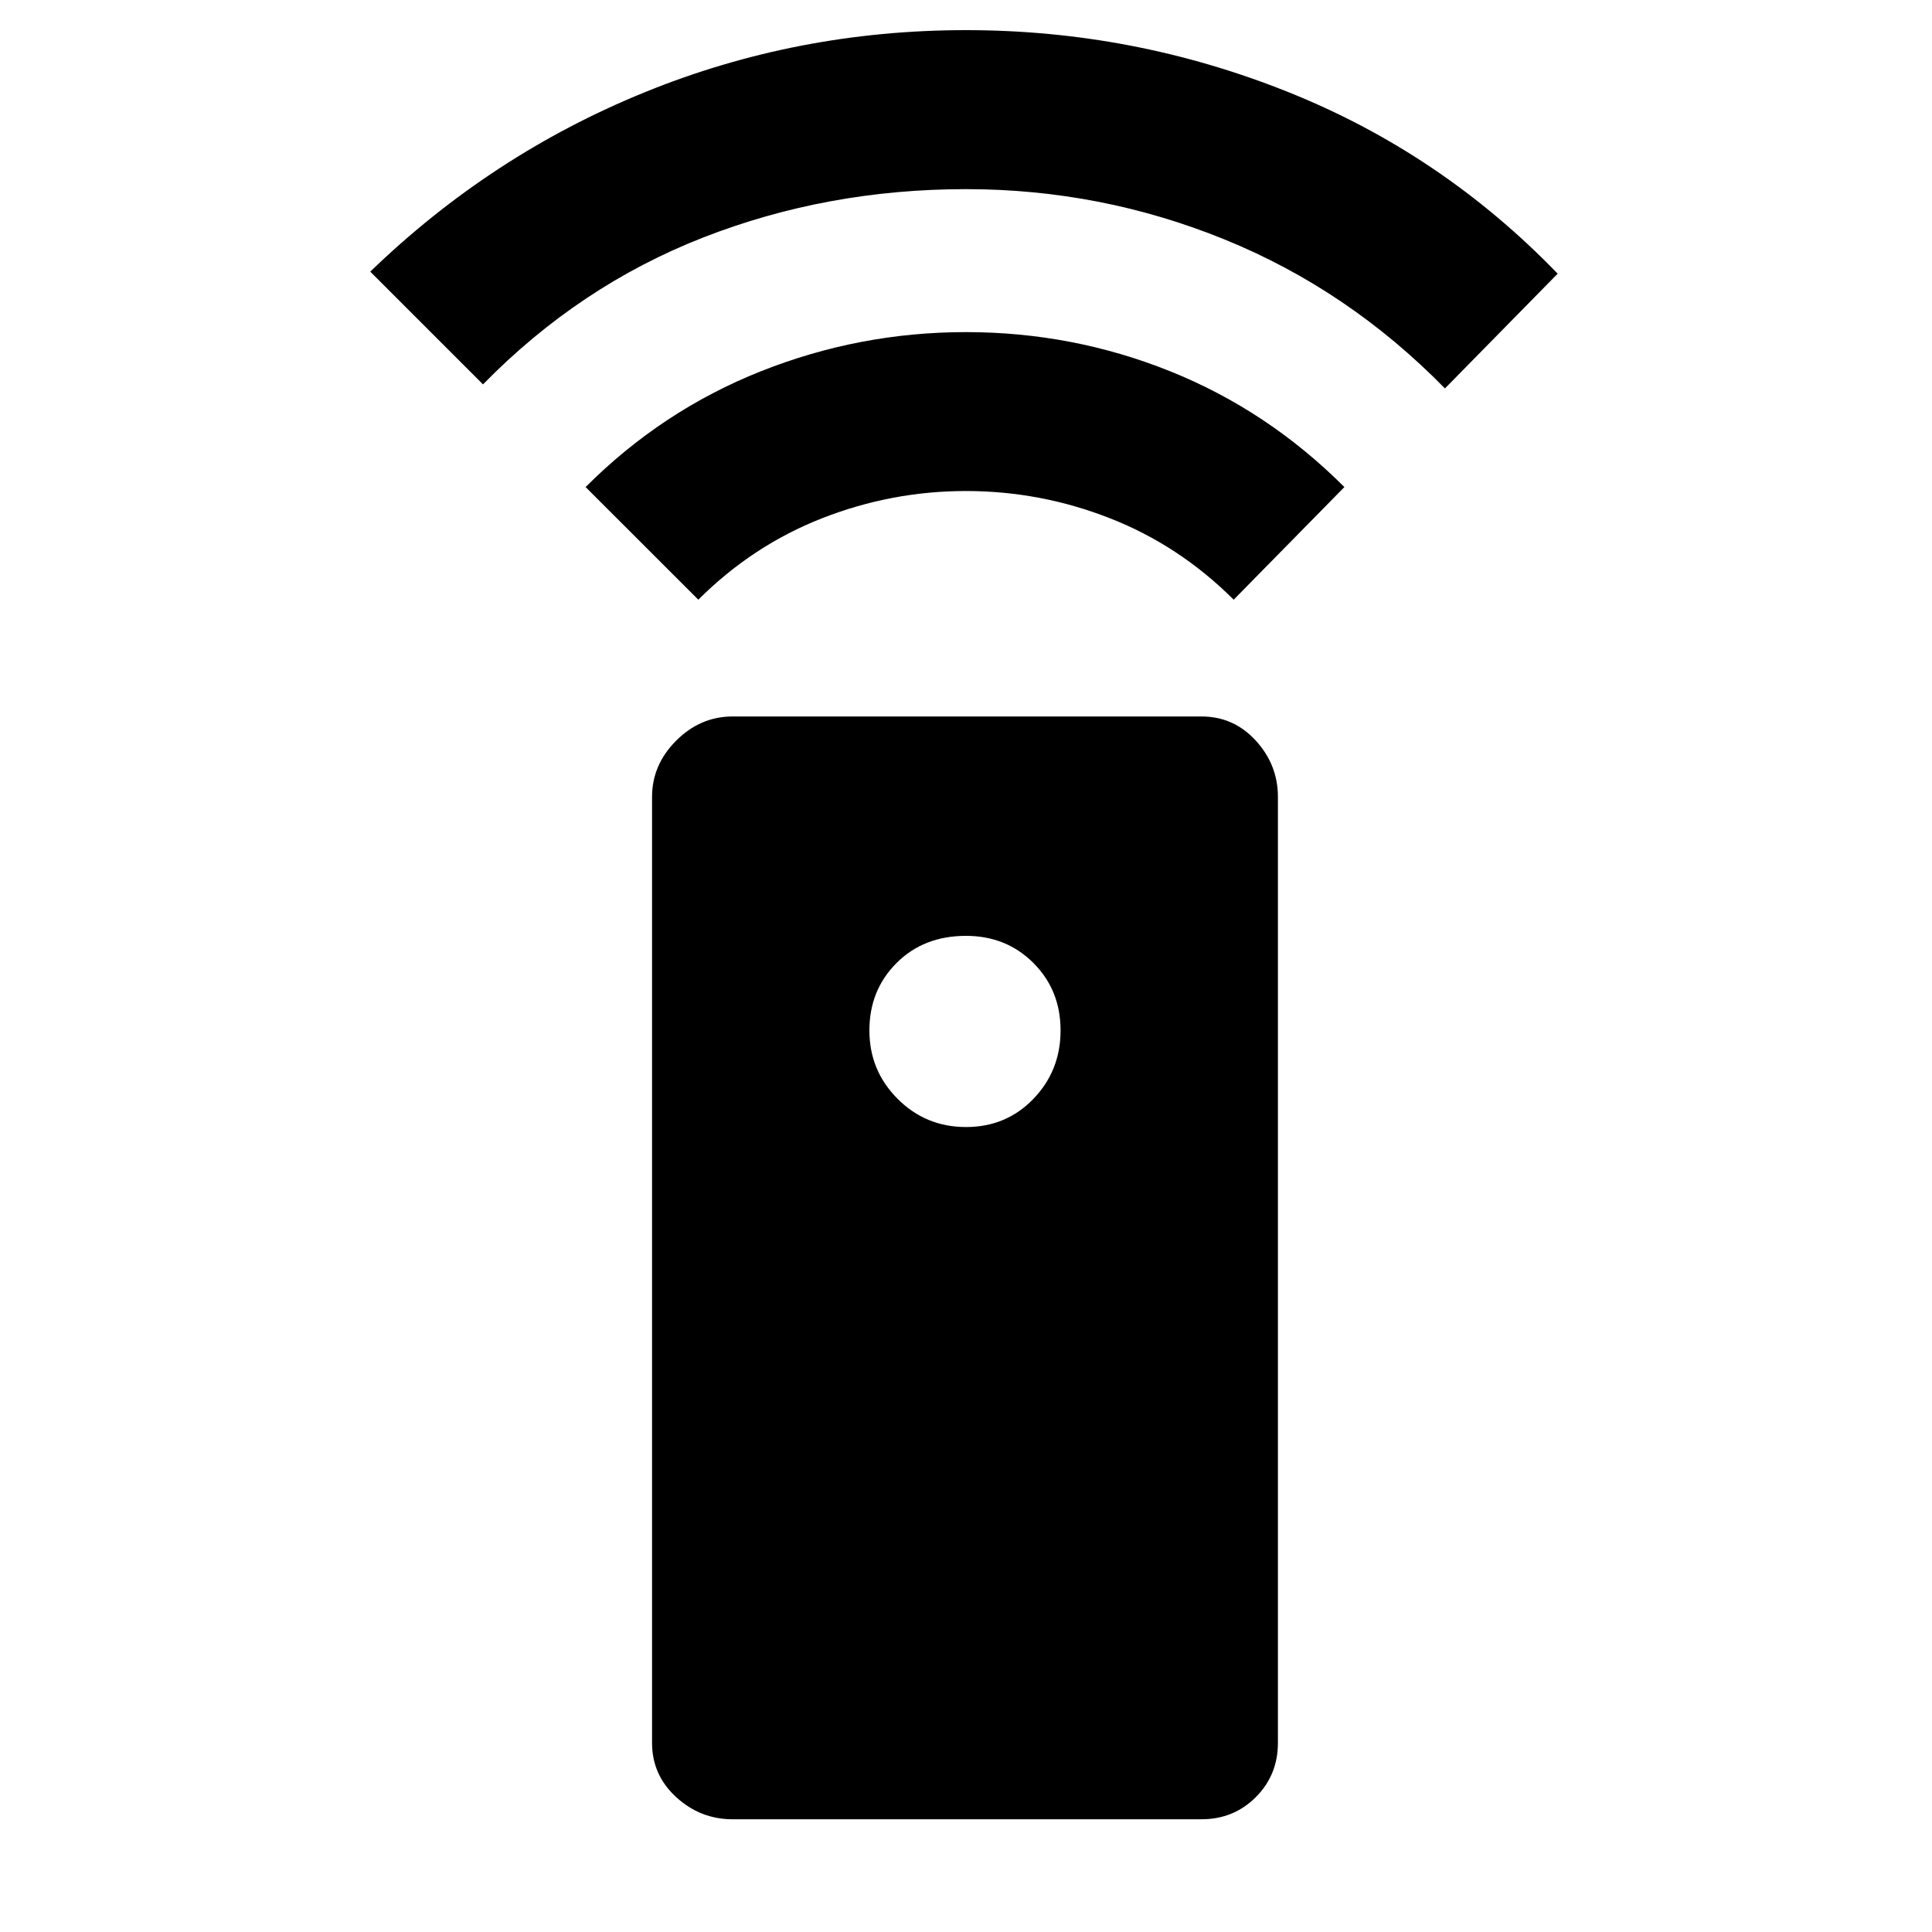 <svg xmlns="http://www.w3.org/2000/svg" height="20" width="20"><path d="M7.583 18.833Q7.25 18.833 7 18.604Q6.75 18.375 6.75 18.042V8.25Q6.75 7.917 7 7.667Q7.25 7.417 7.583 7.417H12.438Q12.771 7.417 13 7.667Q13.229 7.917 13.229 8.25V18.042Q13.229 18.375 13 18.604Q12.771 18.833 12.438 18.833ZM10 11.667Q10.417 11.667 10.698 11.375Q10.979 11.083 10.979 10.667Q10.979 10.25 10.698 9.969Q10.417 9.688 10 9.688Q9.562 9.688 9.281 9.969Q9 10.25 9 10.667Q9 11.083 9.292 11.375Q9.583 11.667 10 11.667ZM10 3.438Q11.104 3.438 12.115 3.844Q13.125 4.25 13.917 5.042L12.771 6.208Q12.208 5.646 11.49 5.365Q10.771 5.083 10 5.083Q9.229 5.083 8.51 5.365Q7.792 5.646 7.229 6.208L6.062 5.042Q6.854 4.25 7.875 3.844Q8.896 3.438 10 3.438ZM10 0.312Q11.729 0.312 13.323 0.948Q14.917 1.583 16.125 2.833L14.958 4.021Q13.958 3 12.677 2.479Q11.396 1.958 10 1.958Q8.562 1.958 7.281 2.458Q6 2.958 5 3.979L3.833 2.812Q5.083 1.604 6.667 0.958Q8.25 0.312 10 0.312Z"/></svg>